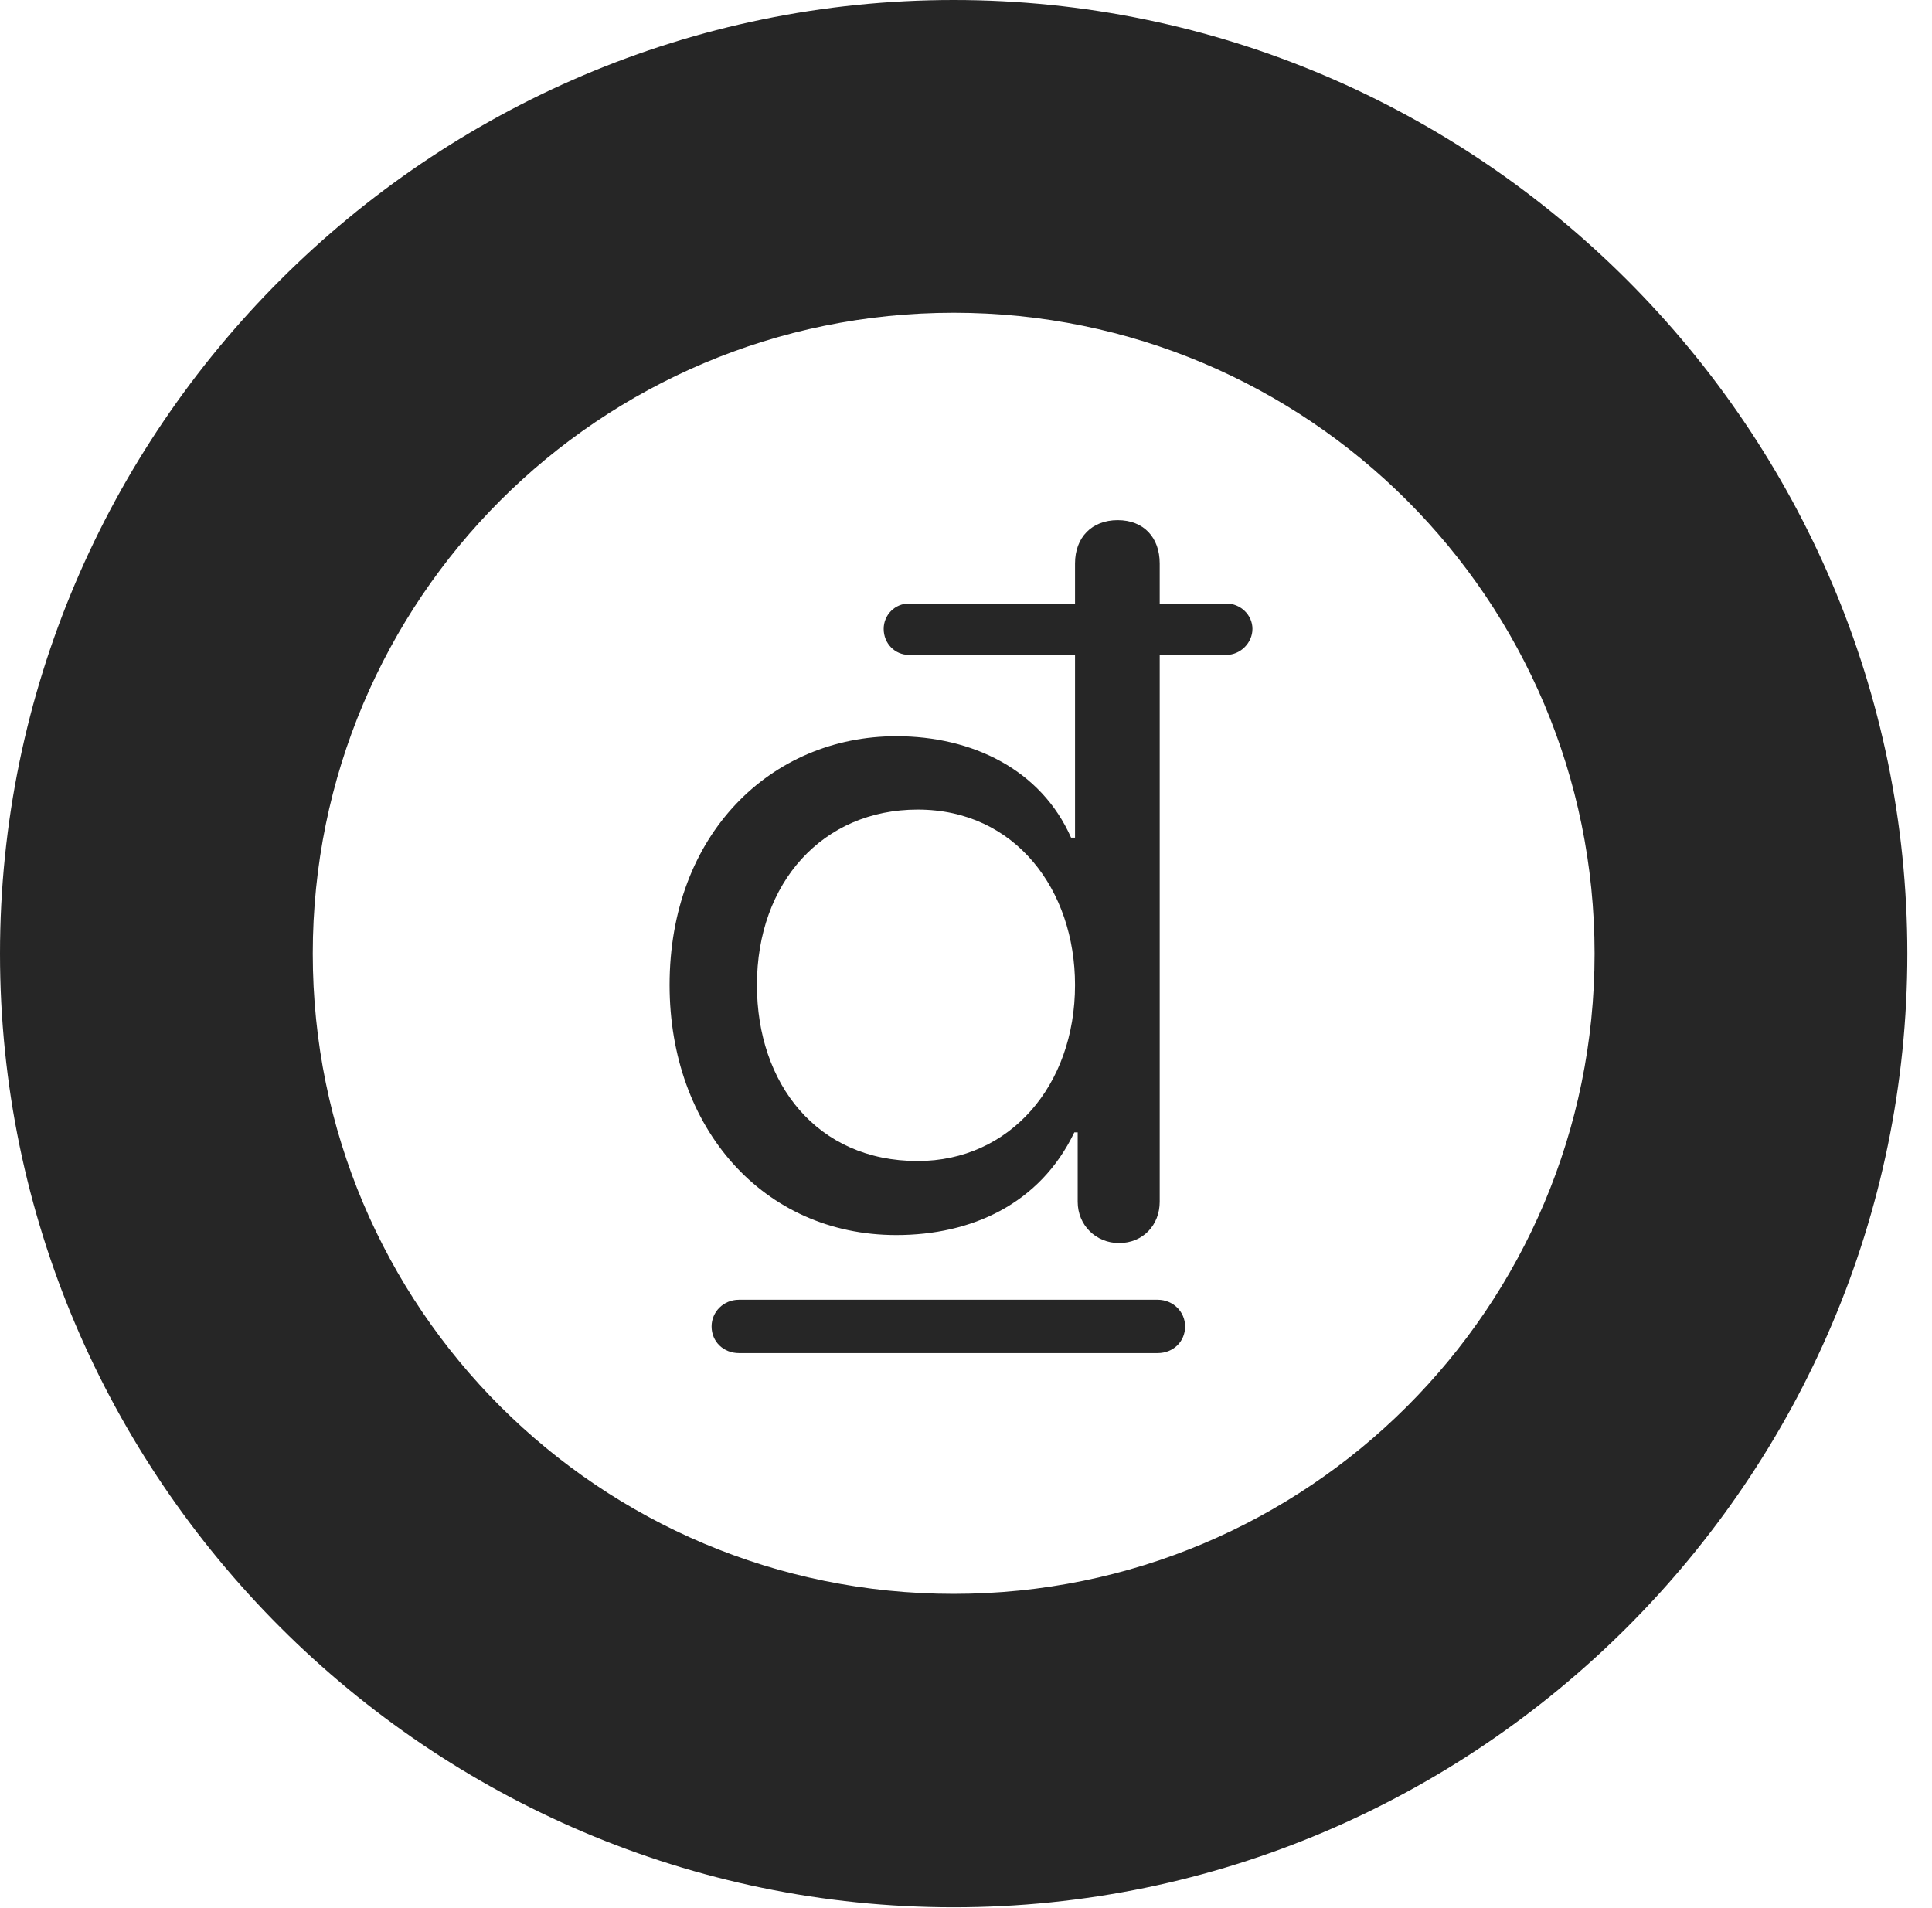 <?xml version="1.0" encoding="UTF-8"?>
<!--Generator: Apple Native CoreSVG 326-->
<!DOCTYPE svg
PUBLIC "-//W3C//DTD SVG 1.1//EN"
       "http://www.w3.org/Graphics/SVG/1.1/DTD/svg11.dtd">
<svg version="1.1" xmlns="http://www.w3.org/2000/svg" xmlns:xlink="http://www.w3.org/1999/xlink" viewBox="0 0 28.291 27.939">
 <g>
  <rect height="27.939" opacity="0" width="28.291" x="0" y="0"/>
  <path d="M13.965 27.93C21.641 27.93 27.93 21.65 27.93 13.965C27.93 6.279 21.641 0 13.965 0C6.289 0 0 6.279 0 13.965C0 21.65 6.289 27.93 13.965 27.93ZM13.965 23.34C8.779 23.34 4.58 19.15 4.58 13.965C4.58 8.779 8.779 4.58 13.965 4.58C19.15 4.58 23.35 8.779 23.35 13.965C23.35 19.15 19.15 23.34 13.965 23.34Z" fill="black" fill-opacity="0.85"/>
  <path d="M13.125 18.086C14.219 18.086 15.225 17.637 15.732 16.582L15.781 16.582L15.781 17.598C15.781 17.939 16.045 18.203 16.387 18.203C16.738 18.203 16.982 17.939 16.982 17.598L16.982 9.59L17.959 9.59C18.164 9.59 18.34 9.414 18.34 9.209C18.34 9.004 18.164 8.838 17.959 8.838L16.982 8.838L16.982 8.252C16.982 7.871 16.748 7.617 16.367 7.617C15.986 7.617 15.742 7.871 15.742 8.252L15.742 8.838L13.31 8.838C13.105 8.838 12.94 9.004 12.94 9.209C12.94 9.424 13.105 9.59 13.31 9.59L15.742 9.59L15.742 12.266L15.684 12.266C15.244 11.27 14.238 10.781 13.125 10.781C11.289 10.781 9.805 12.217 9.805 14.424C9.805 16.514 11.172 18.086 13.125 18.086ZM13.438 17.002C11.963 17.002 11.084 15.869 11.084 14.424C11.084 12.92 12.051 11.855 13.438 11.855C14.873 11.855 15.742 13.037 15.742 14.424C15.742 15.898 14.785 17.002 13.438 17.002ZM10.42 19.424C10.42 19.648 10.596 19.814 10.82 19.814L16.953 19.814C17.178 19.814 17.354 19.648 17.354 19.424C17.354 19.209 17.178 19.033 16.953 19.033L10.82 19.033C10.596 19.033 10.42 19.209 10.42 19.424Z" fill="black" fill-opacity="0.85"/>
 </g>
</svg>
